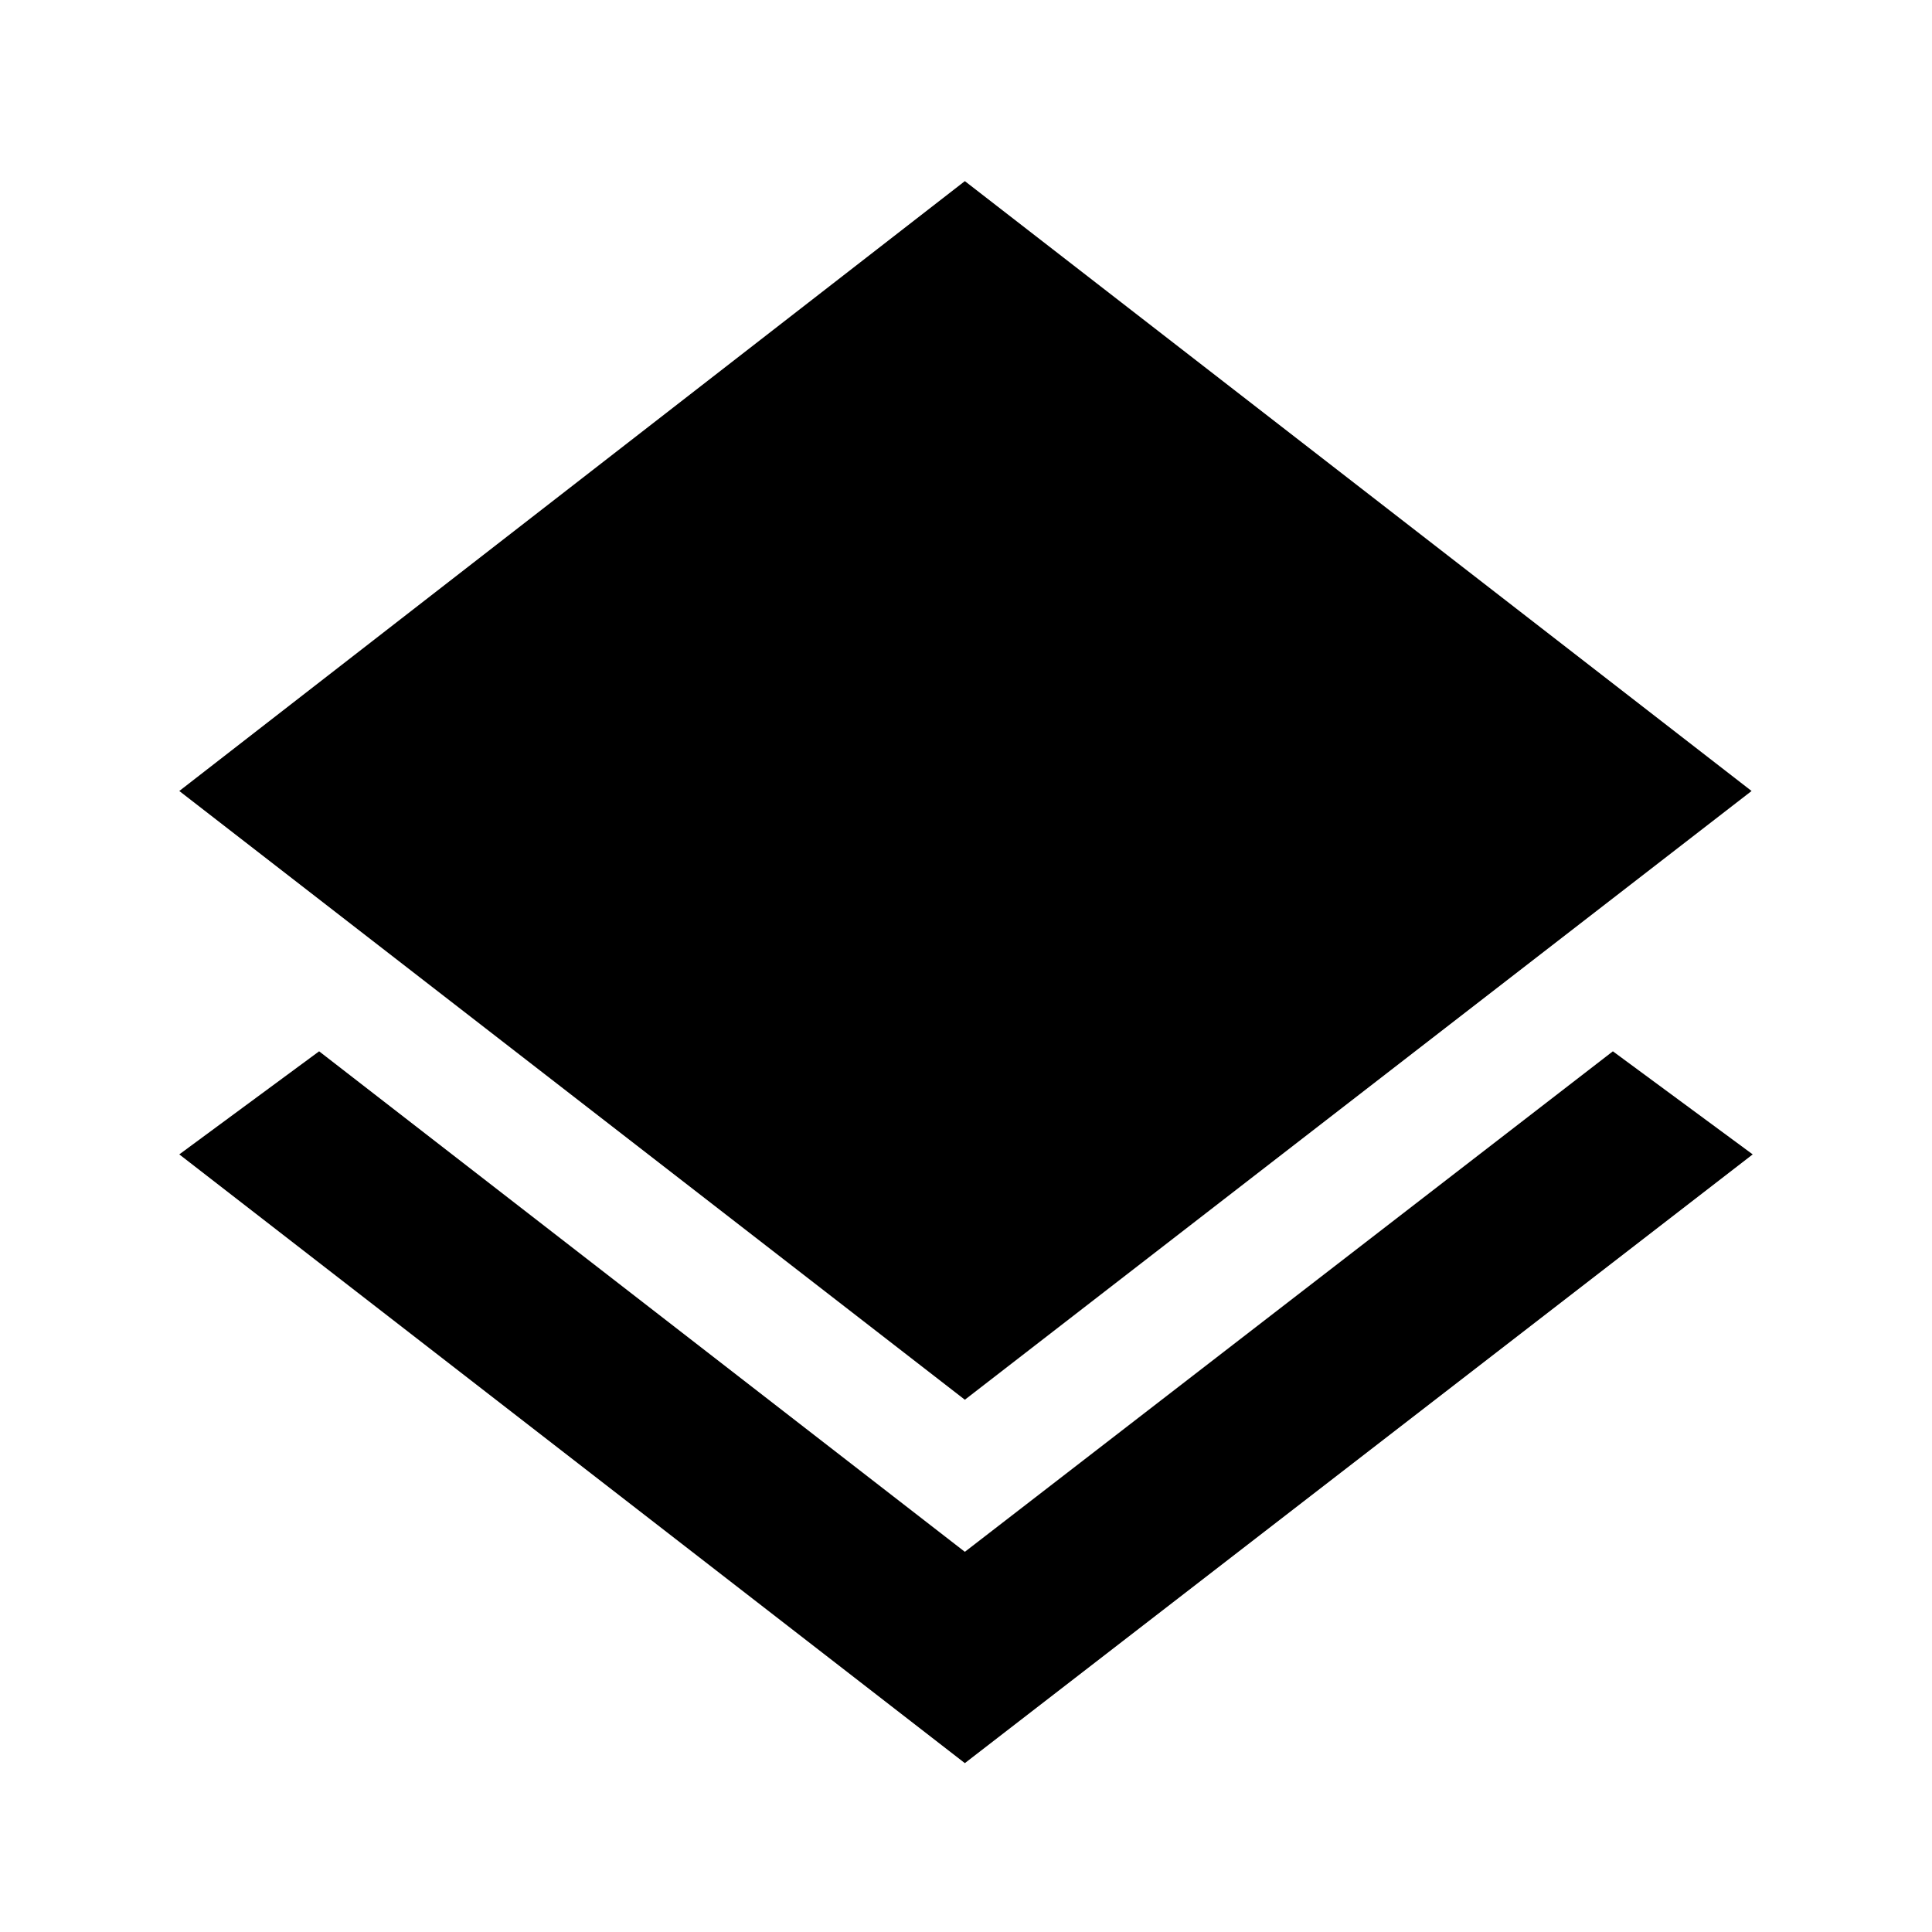 <svg xmlns="http://www.w3.org/2000/svg" height="48" viewBox="0 -960 960 960" width="48"><path d="M479.43-83.91 89.09-386.39l69.48-51.22 320.86 248.7 322-248.7 69.48 51.22L479.43-83.91Zm0-180.57L89.09-566.96 479.43-870l390.92 303.04-390.92 302.48Z"/></svg>